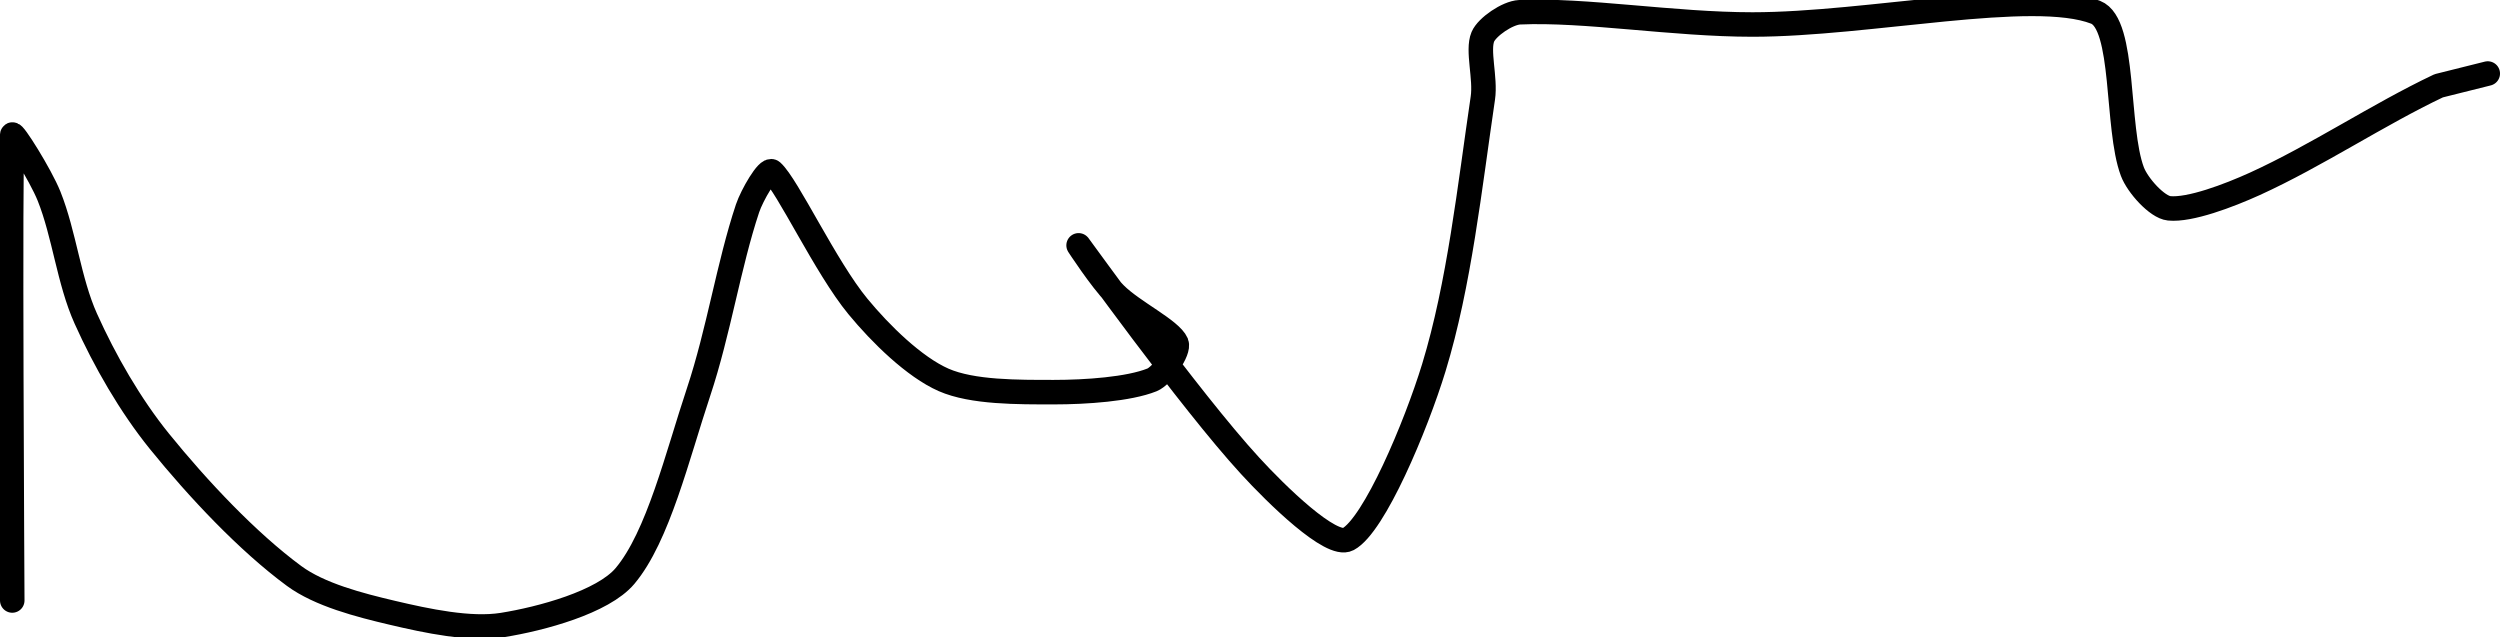 <?xml version="1.0" encoding="UTF-8" standalone="no"?><!DOCTYPE svg PUBLIC "-//W3C//DTD SVG 1.1//EN" "http://www.w3.org/Graphics/SVG/1.1/DTD/svg11.dtd"><svg xmlns="http://www.w3.org/2000/svg" version="1.1" width="204" height="52"><path fill="none" stroke="#000000" stroke-width="2" stroke-linecap="round" stroke-linejoin="round" d="M 1 49 c 0 -0.66 -0.21 -35.72 0 -38 c 0.03 -0.35 2.3 3.26 3 5 c 1.25 3.12 1.62 6.93 3 10 c 1.54 3.43 3.63 7.07 6 10 c 3.16 3.9 7.21 8.21 11 11 c 2.08 1.53 5.32 2.37 8 3 c 2.84 0.67 6.36 1.42 9 1 c 3.14 -0.5 8.2 -1.86 10 -4 c 2.7 -3.21 4.28 -9.84 6 -15 c 1.65 -4.96 2.46 -10.38 4 -15 c 0.36 -1.07 1.65 -3.31 2 -3 c 1.25 1.11 4.37 7.81 7 11 c 1.86 2.26 4.61 4.95 7 6 c 2.35 1.03 6.07 1 9 1 c 2.61 0 6.1 -0.24 8 -1 c 0.85 -0.34 2.26 -2.39 2 -3 c -0.47 -1.09 -3.54 -2.54 -5 -4 c -1.14 -1.14 -3.05 -4.07 -3 -4 c 0.25 0.31 9.06 12.62 14 18 c 2.16 2.36 6.63 6.73 8 6 c 2.14 -1.14 5.54 -9.23 7 -14 c 2.08 -6.81 2.92 -14.7 4 -22 c 0.24 -1.63 -0.47 -3.89 0 -5 c 0.34 -0.8 2 -1.95 3 -2 c 5.3 -0.24 12.53 1 19 1 c 9.53 0 22.87 -2.99 28 -1 c 2.44 0.95 1.65 9.41 3 13 c 0.43 1.14 2.02 2.9 3 3 c 1.68 0.17 4.84 -1.02 7 -2 c 5.05 -2.3 10.04 -5.65 15 -8 l 4 -1"/></svg>